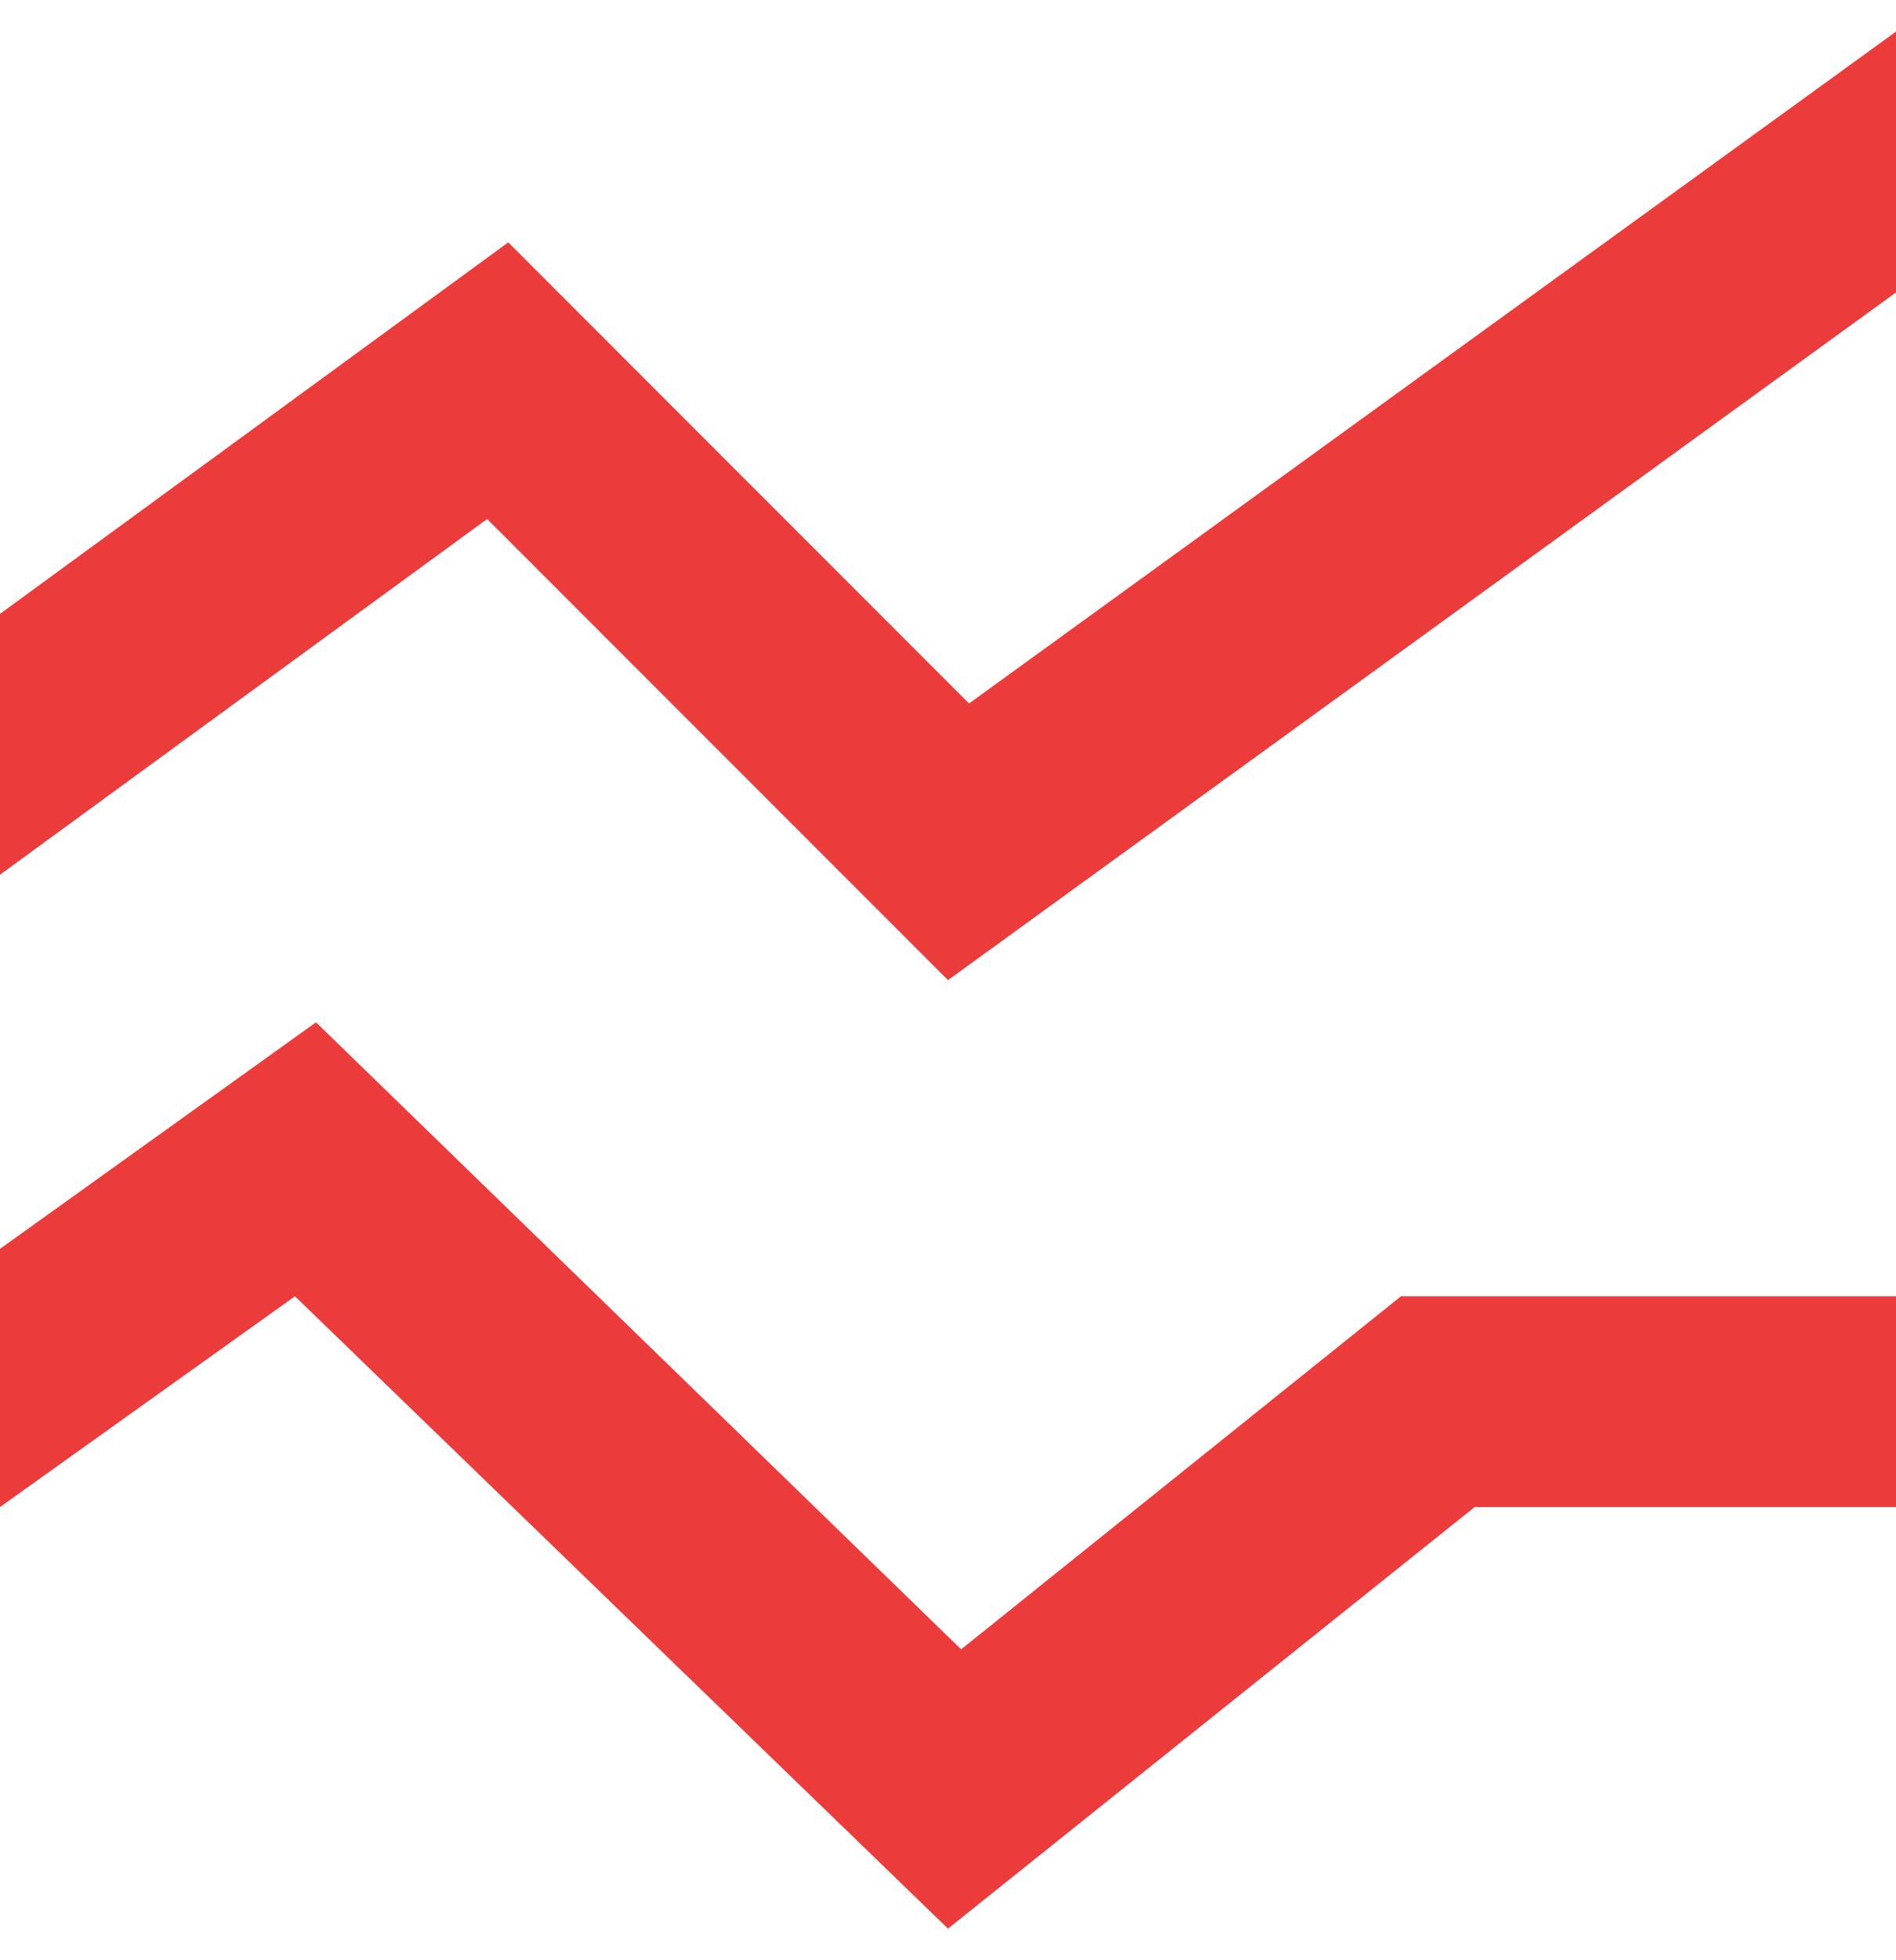 <svg width="30" height="31" viewBox="0 0 30 31" fill="none" xmlns="http://www.w3.org/2000/svg">
<path d="M15 30.5L4.667 20.5L0 23.833V19.75L5 16.167L15.208 26.083L22.167 20.5H30V23.833H23.333L15 30.5ZM15 15.5L7.708 8.208L0 13.833V9.708L8.042 3.833L15.333 11.125L30 0.5V4.625L15 15.5Z" fill="#EC3B3B"/>
</svg>
